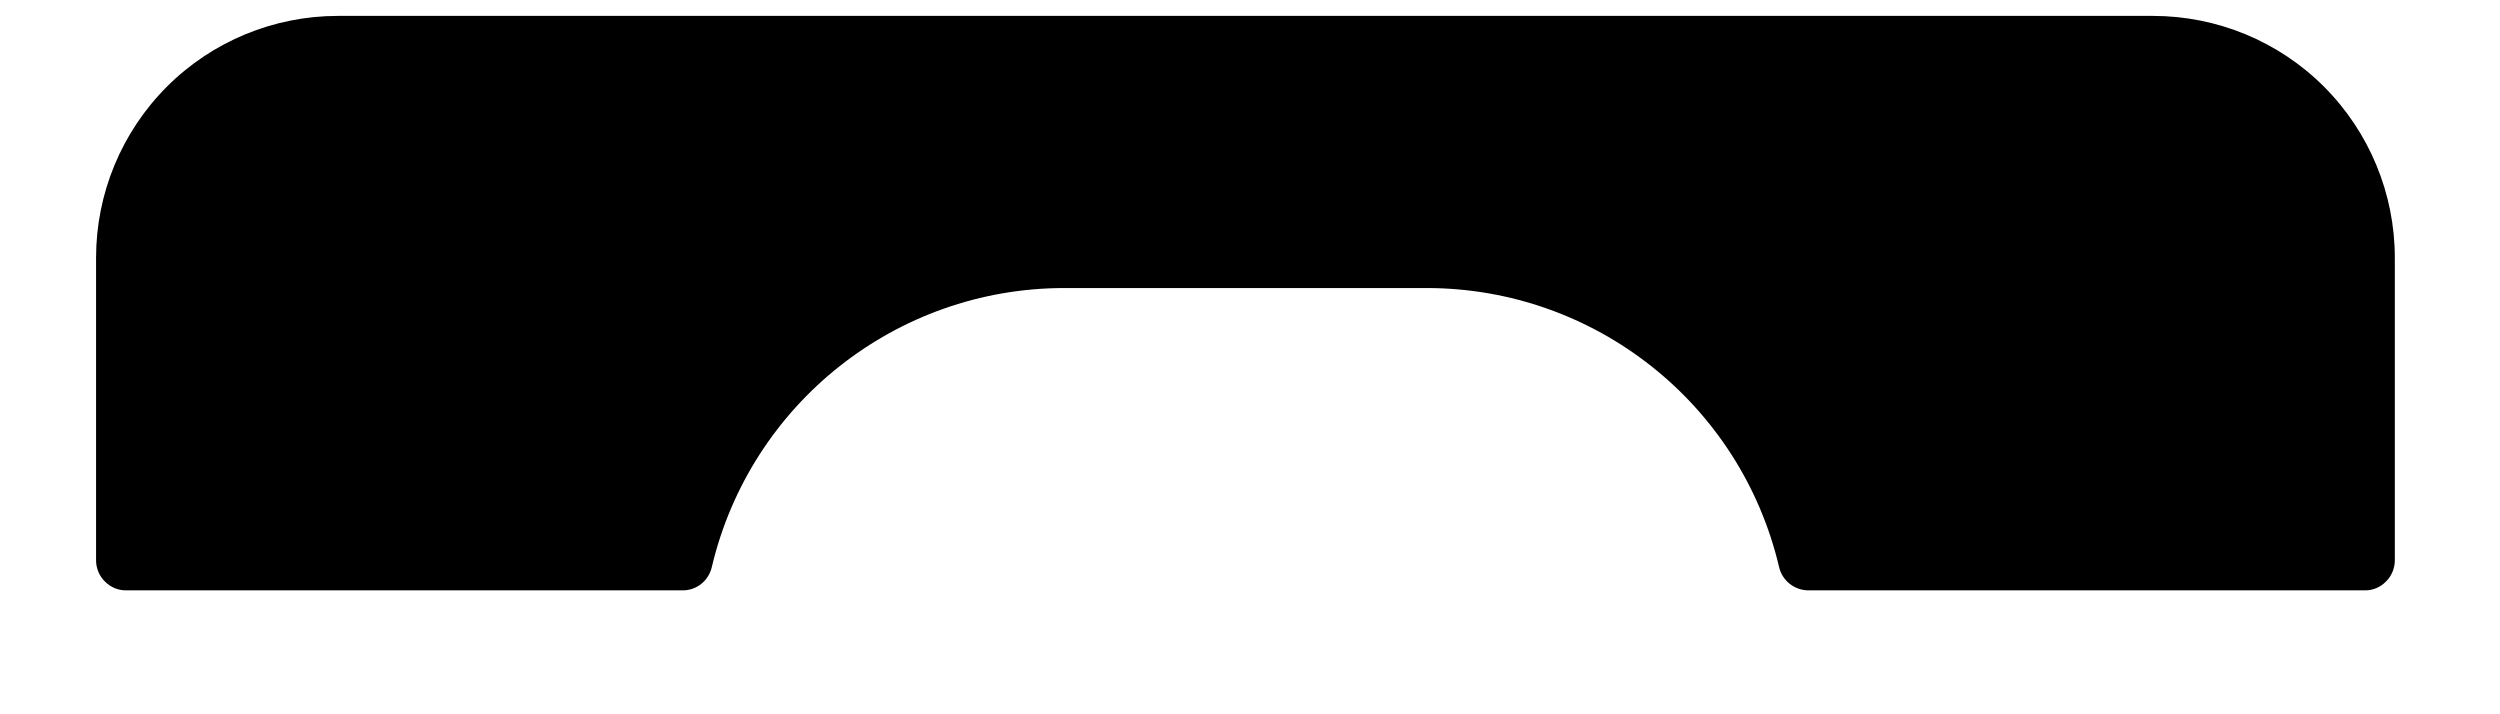 <svg width="14" height="4" viewBox="0 0 14 4" fill="none" xmlns="http://www.w3.org/2000/svg">
<path d="M5.959 1.613H7.991C8.931 1.614 9.748 2.261 9.963 3.176C9.981 3.252 10.049 3.306 10.128 3.306H13.242C13.287 3.307 13.33 3.289 13.361 3.257C13.393 3.226 13.411 3.182 13.411 3.138V1.443C13.411 1.084 13.268 0.739 13.014 0.485C12.76 0.231 12.415 0.089 12.056 0.089H1.893C1.534 0.089 1.189 0.231 0.935 0.485C0.681 0.739 0.538 1.084 0.538 1.443V3.138C0.538 3.182 0.556 3.226 0.588 3.257C0.62 3.289 0.663 3.307 0.708 3.306H3.822C3.9 3.307 3.968 3.253 3.986 3.176C4.202 2.261 5.018 1.614 5.959 1.613Z" fill="black"/>
</svg>
